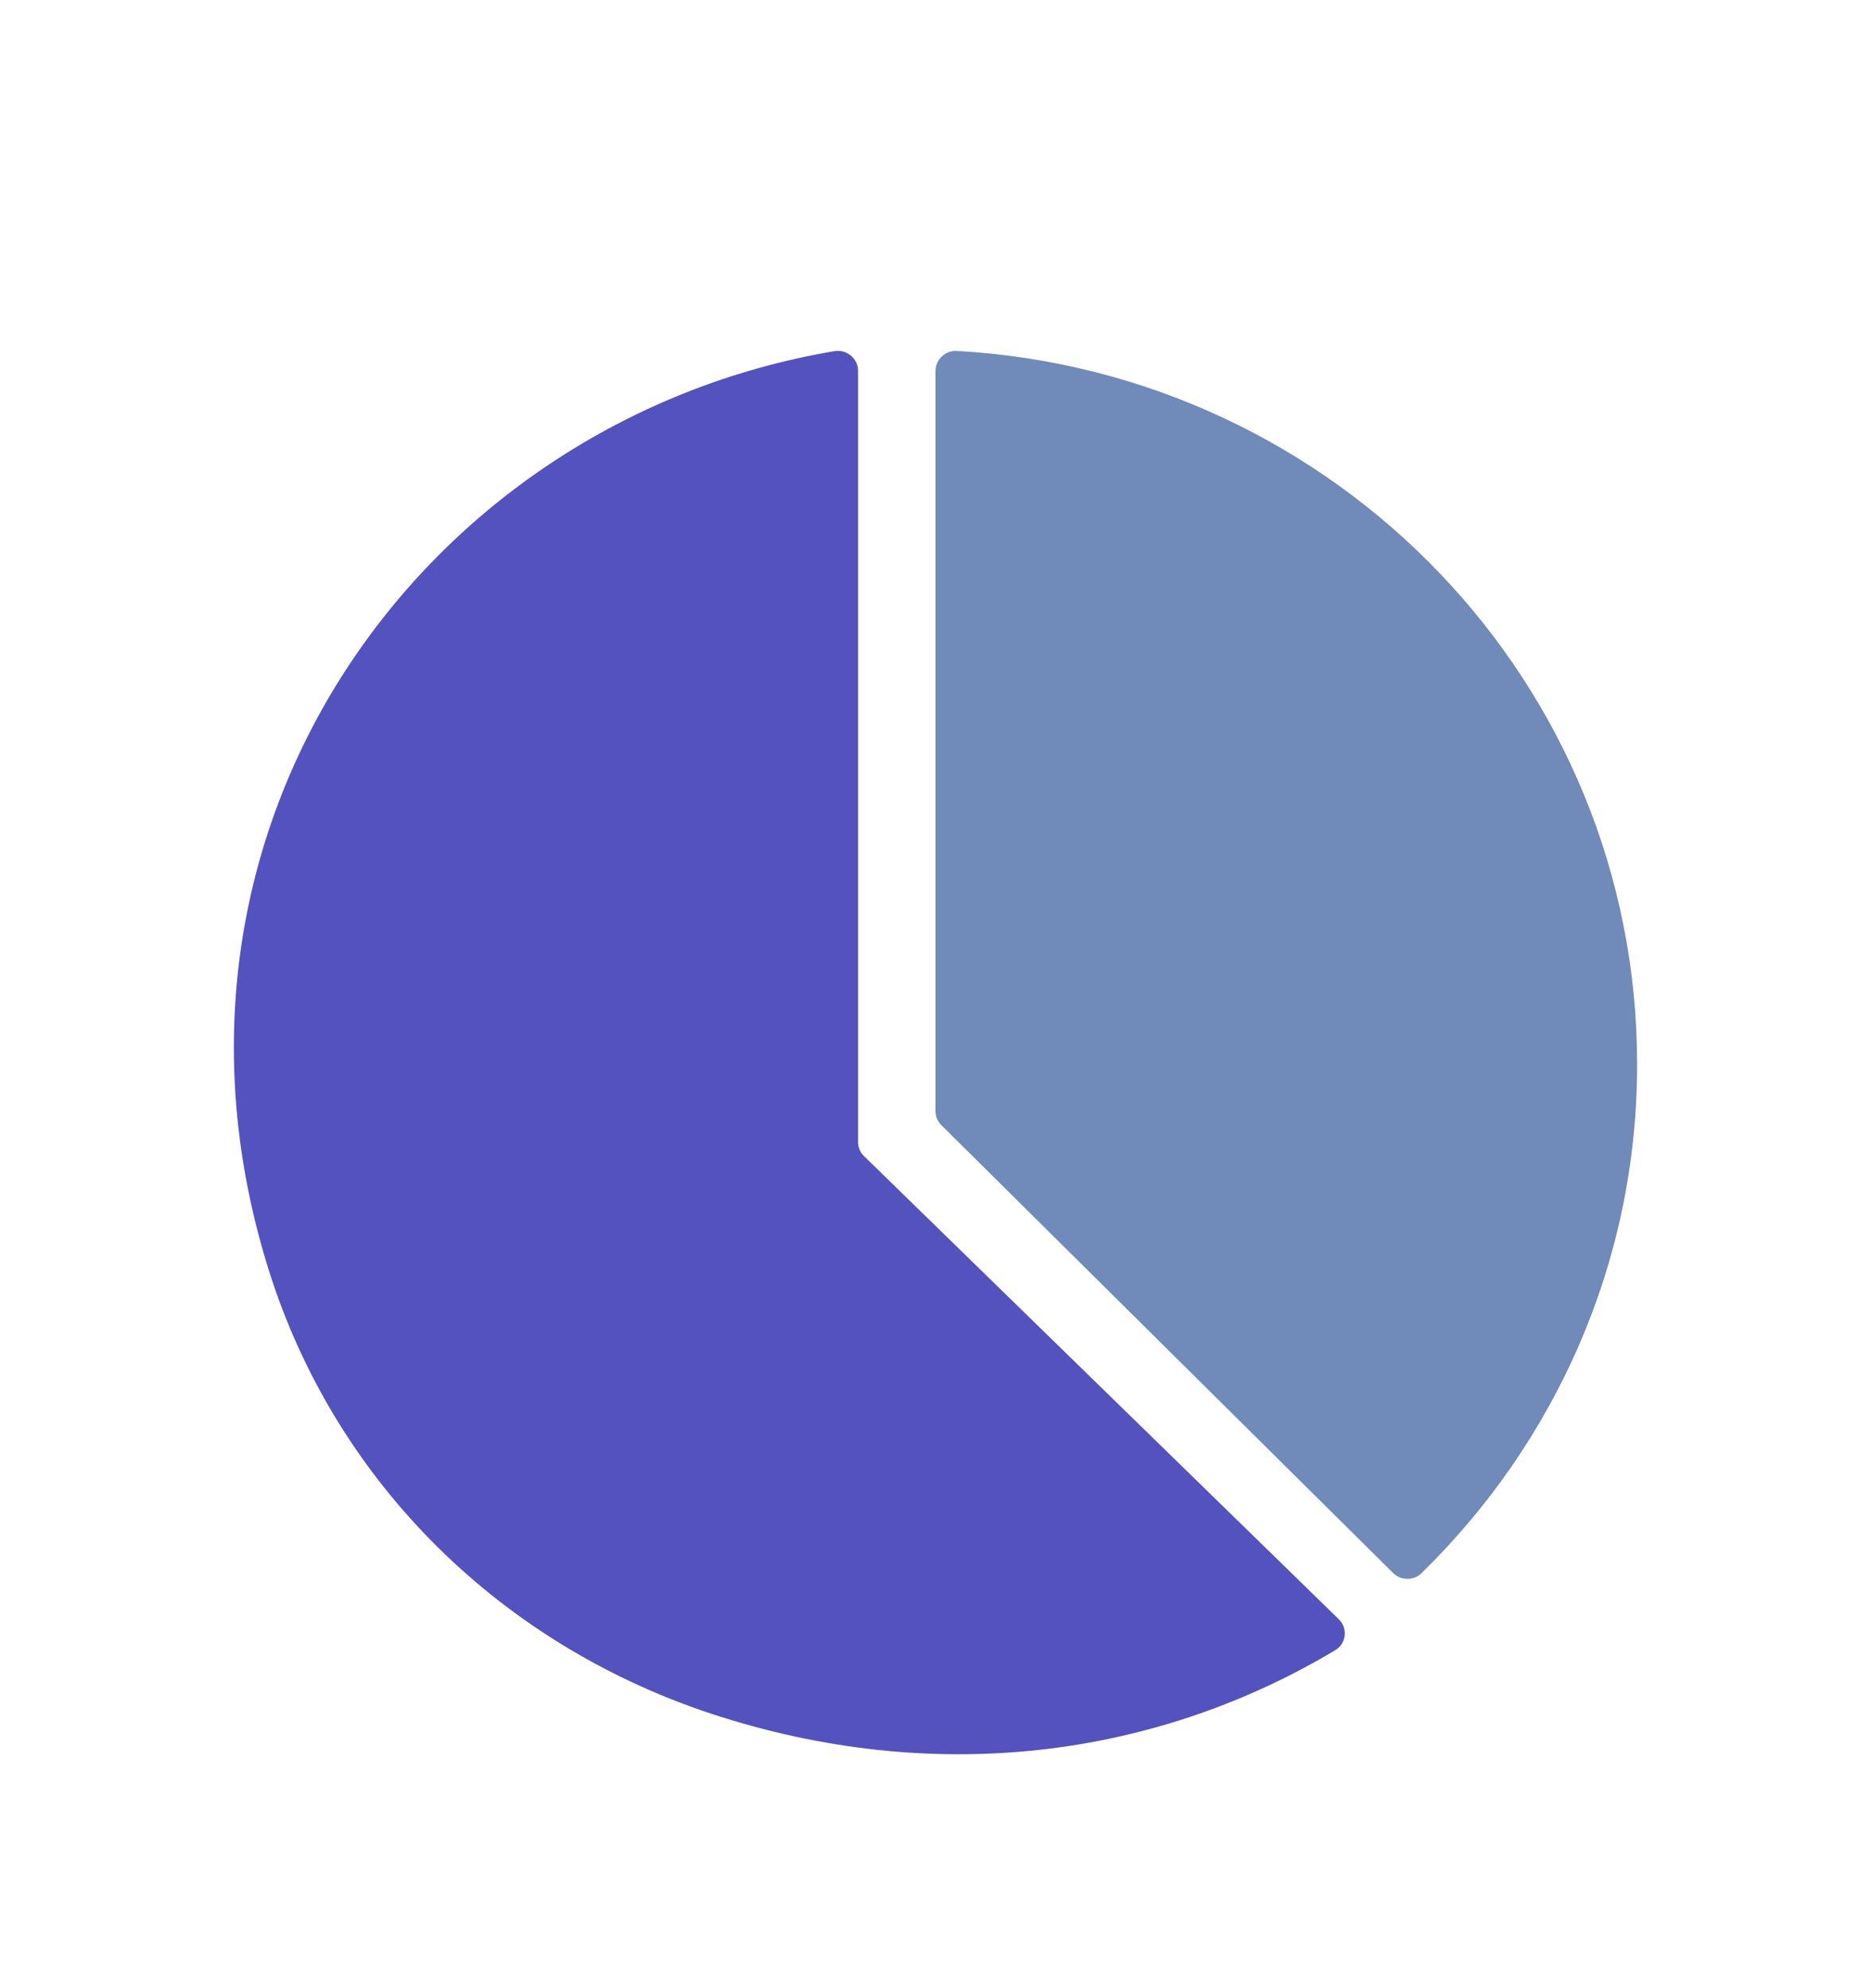 <svg width="32" height="34" viewBox="0 0 32 34" fill="none" xmlns="http://www.w3.org/2000/svg">
    <path d="M22.898 27.691L14.777 19.77C14.712 19.708 14.676 19.622 14.676 19.533V6.341C14.676 6.133 14.482 5.969 14.272 6.005C7.233 7.192 2.224 14.159 4.596 21.718C5.741 25.366 8.602 28.183 12.324 29.358C16.211 30.585 19.918 29.969 22.839 28.218C23.028 28.105 23.055 27.844 22.898 27.691Z"
          fill="#5352BE"/>
    <path d="M16.363 6.001C16.167 5.99 16 6.15 16 6.345V19.002C16 19.092 16.036 19.178 16.101 19.242L23.825 26.899C23.958 27.031 24.177 27.035 24.311 26.904C26.582 24.686 28 21.613 28 18.203C28 11.682 22.85 6.364 16.363 6.001Z"
          fill="#708AB9"/>
</svg>
